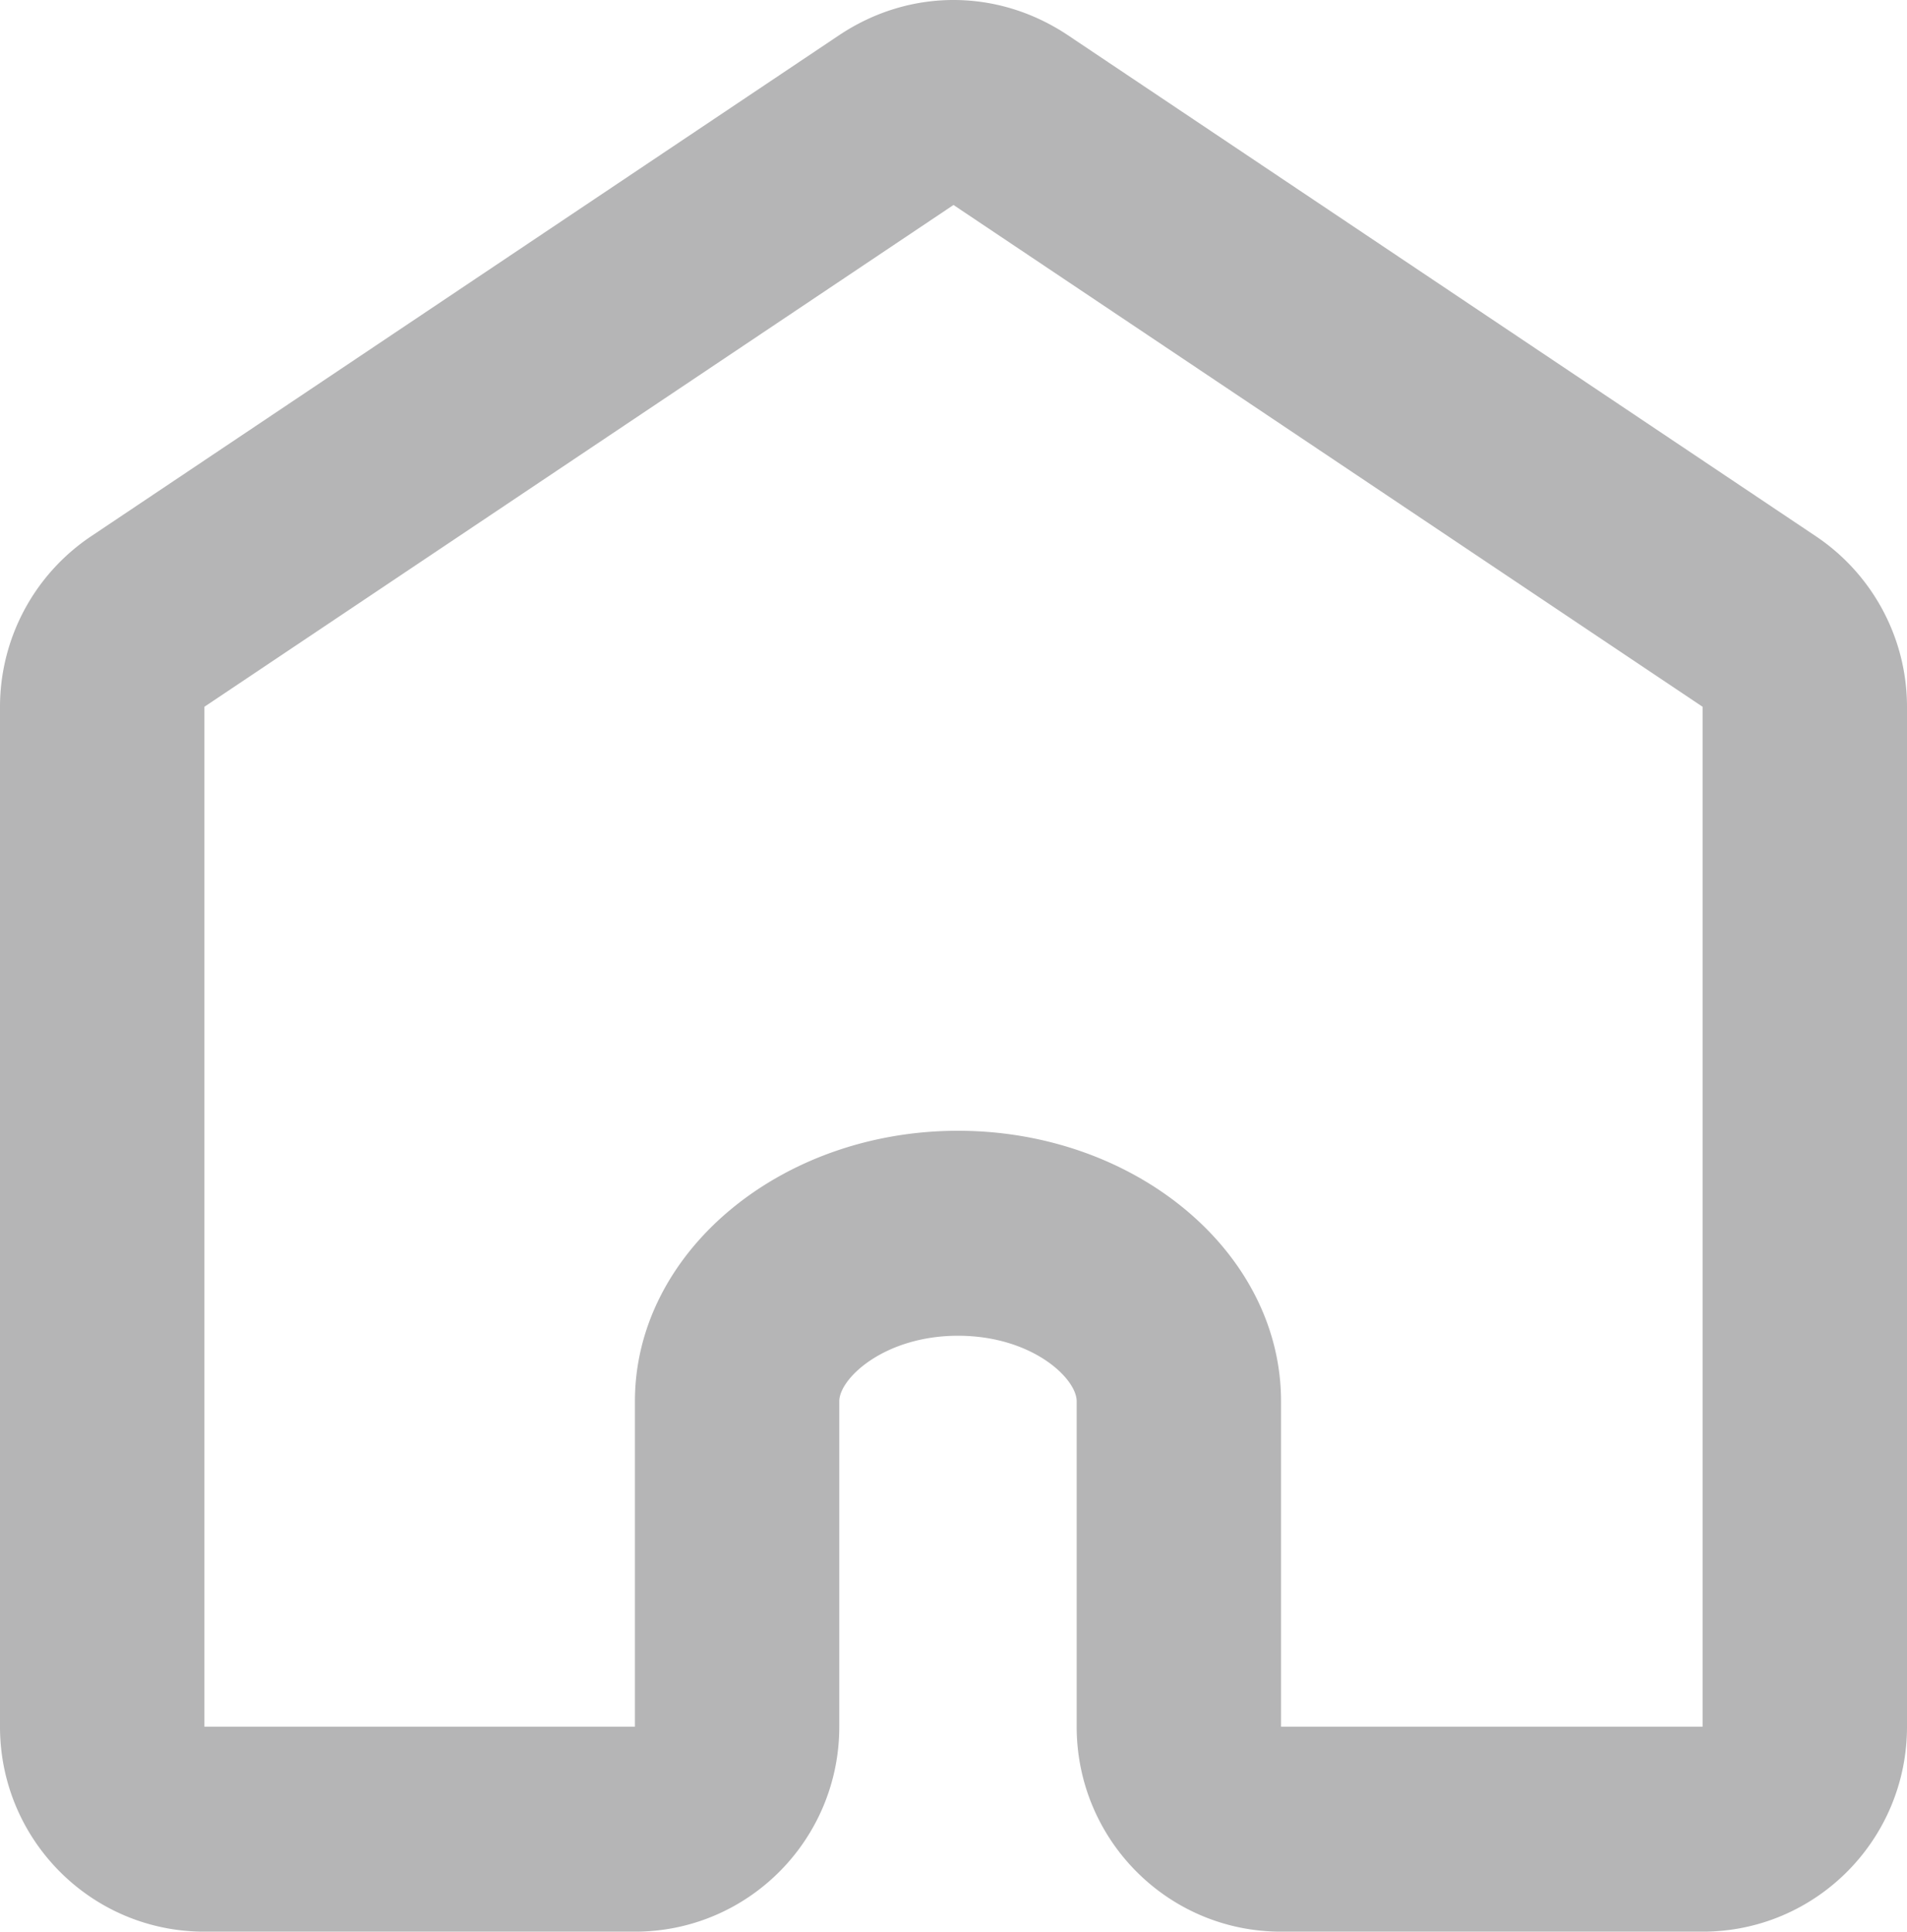 <svg xmlns="http://www.w3.org/2000/svg" id="圖層_1" viewBox="0 0 34.06 34.49">
    <style>
        .st0{fill:#b5b5b6}
    </style>
    <path d="M17.03 3.66l13.38 8.96v18.21h-7.53v-5.81c0-2.66-2.6-4.83-5.77-4.83-3.17 0-5.77 2.17-5.77 4.83v5.81H3.65V12.62l13.38-8.96m0-3.66c-.71 0-1.41.21-2.03.62L1.62 9.58A3.668 3.668 0 0 0 0 12.62v18.21c0 2.02 1.63 3.66 3.65 3.66h7.69c2.02 0 3.65-1.64 3.65-3.66v-5.81c0-.41.81-1.17 2.12-1.17 1.32 0 2.12.76 2.12 1.17v5.81c0 2.02 1.63 3.66 3.65 3.66h7.53c2.02 0 3.65-1.64 3.65-3.66V12.62c0-1.22-.61-2.36-1.62-3.04L19.06.62C18.44.21 17.74 0 17.03 0z" class="st0"/>
</svg>
